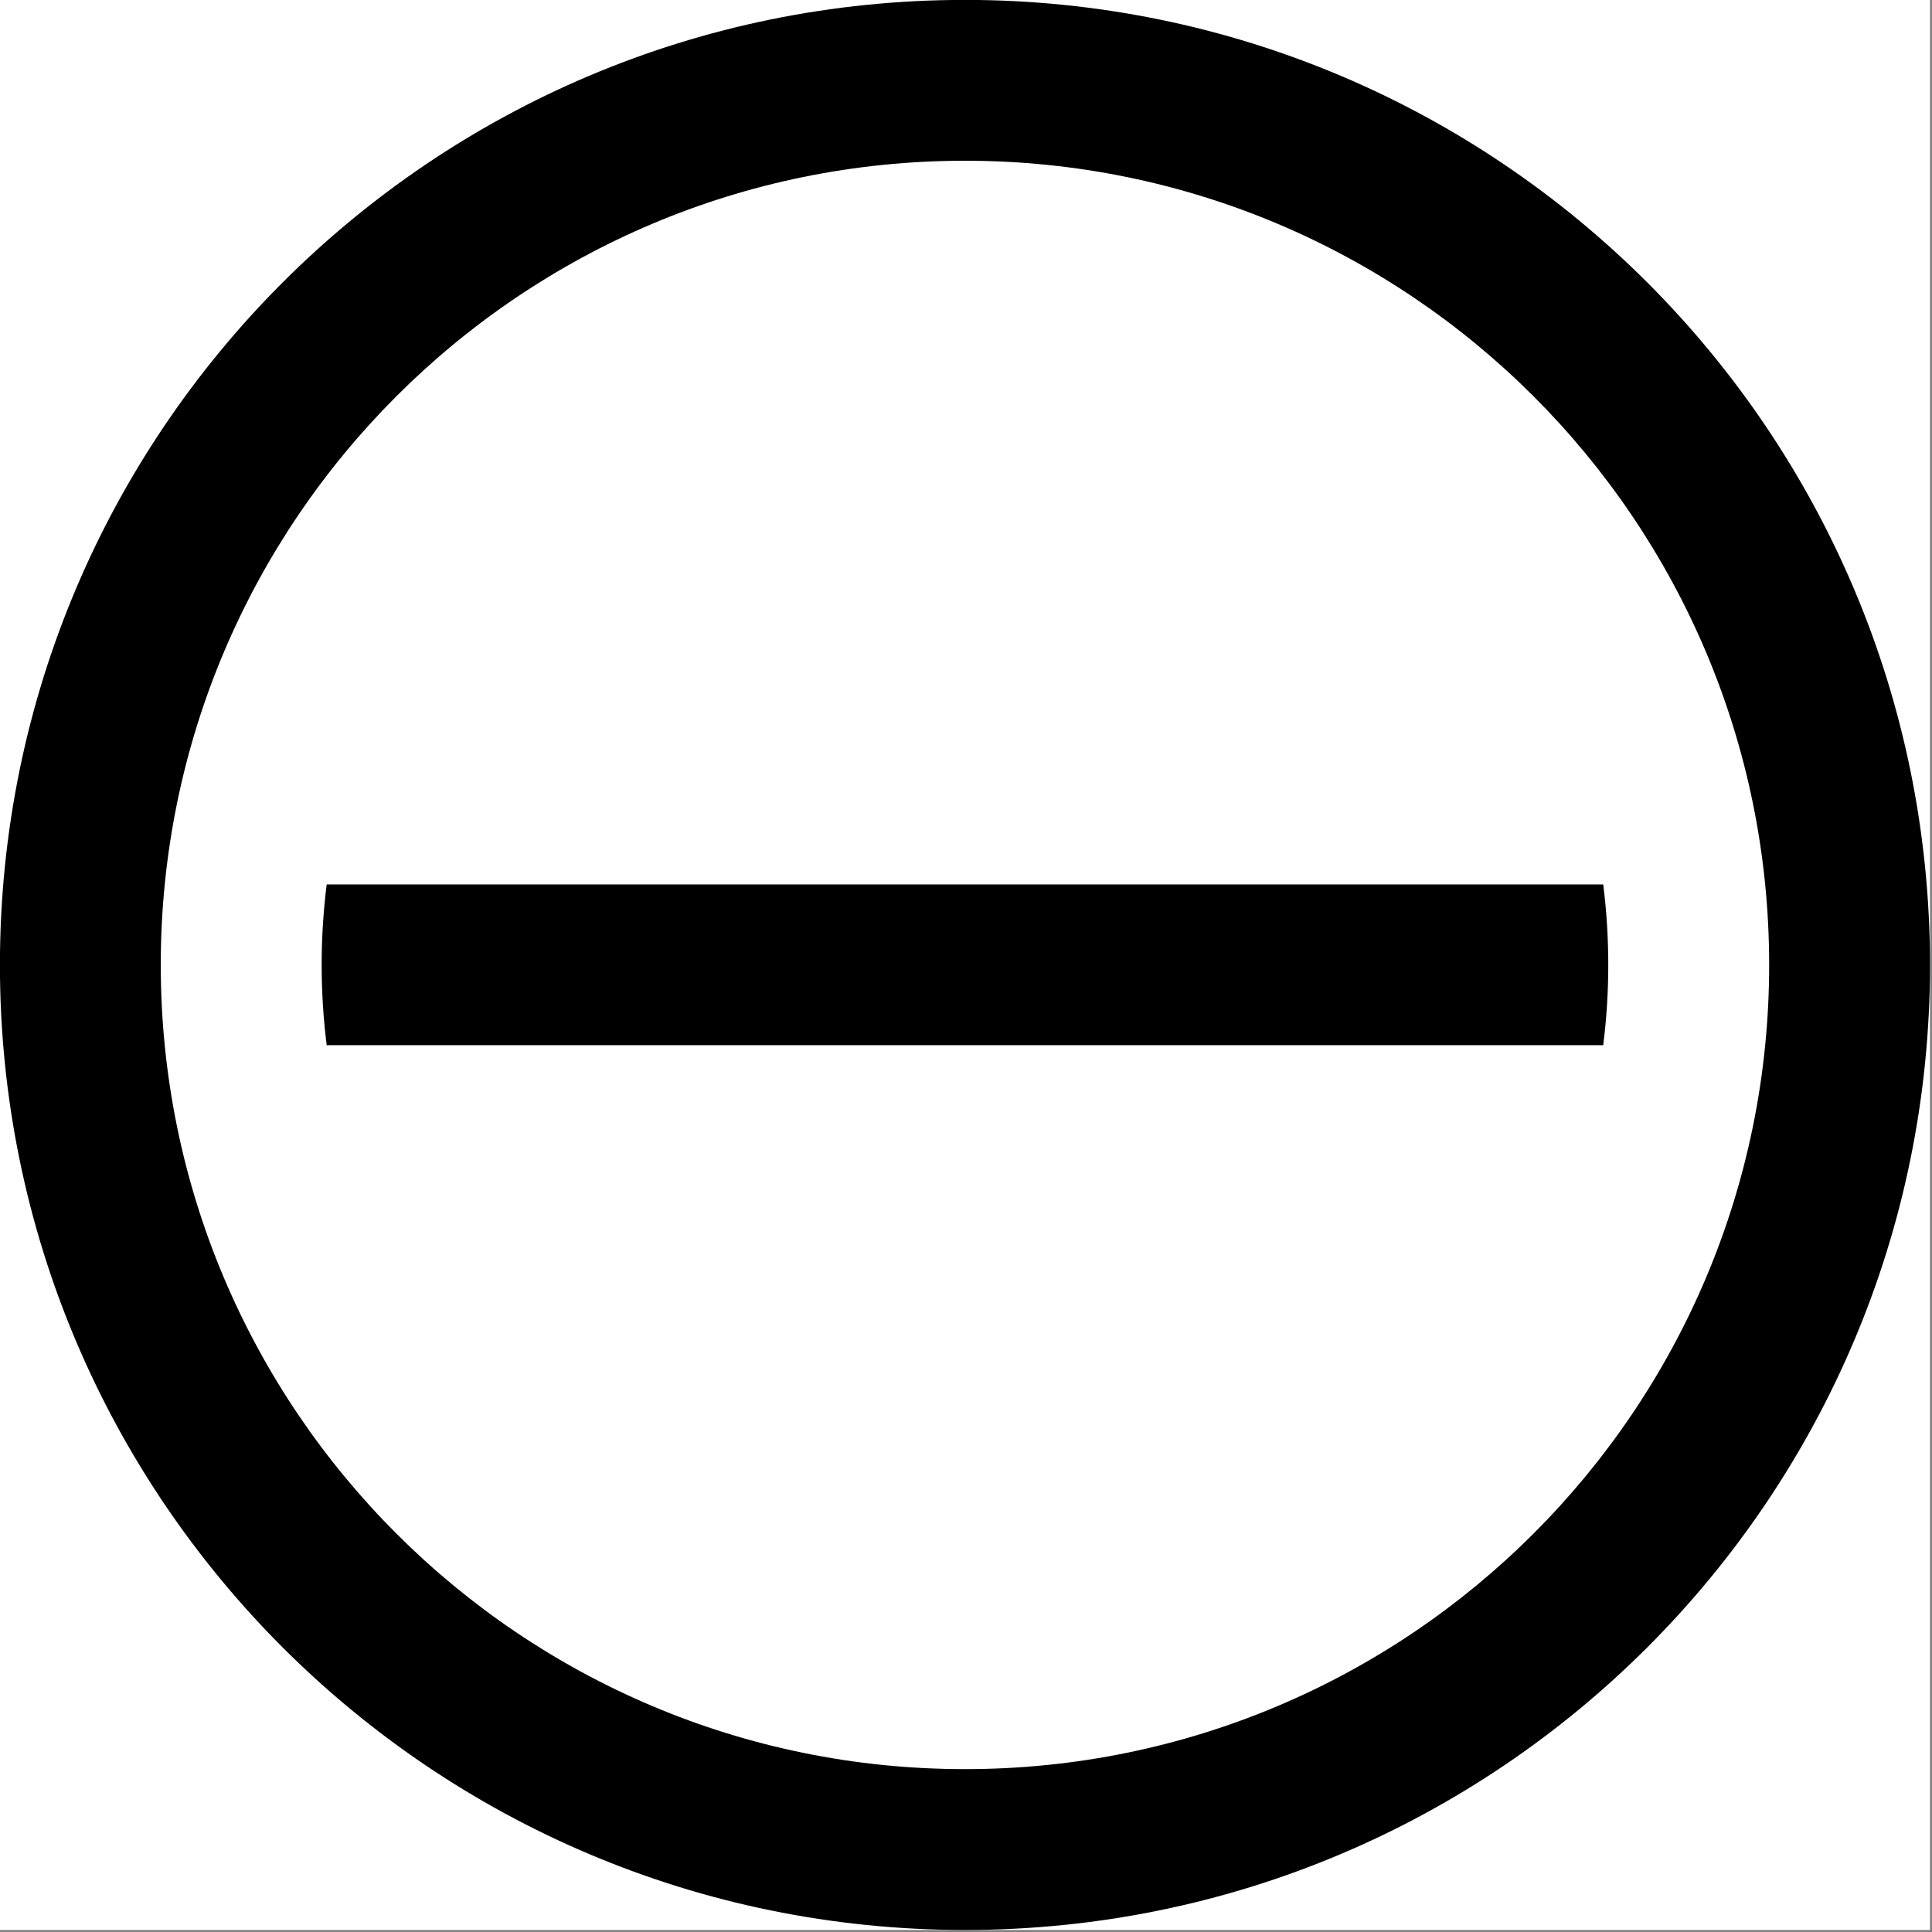 <svg width="1001" height="1001" viewBox="0 0 1001 1001" version="1.1" xmlns="http://www.w3.org/2000/svg" xmlns:xlink="http://www.w3.org/1999/xlink">
<rect x="0" y="0" width="1001" height="1001" fill="#808080" stroke="none"/>
<title>u2296-CIRCLED MINUS</title>
<desc>Created using Figma</desc>
<g id="Canvas" transform="matrix(83.333 0 0 83.333 -17333.3 -20833.3)">
<g id="u2296-CIRCLED MINUS">
<path d="M 208 250L 220 250L 220 262L 208 262L 208 250Z" fill="#FFFFFF"/>
<g id="Union">
<use xlink:href="#path0_fill" transform="translate(208 250)"/>
</g>
<g id="Intersect">
<use xlink:href="#path1_fill" transform="matrix(0.707 0.707 -0.707 0.707 214 251.531)"/>
</g>
</g>
</g>
<defs>
<path id="path0_fill" fill-rule="evenodd" d="M 6 12C 9.314 12 12 9.314 12 6C 12 2.686 9.314 0 6 0C 2.686 0 0 2.686 0 6C 0 9.314 2.686 12 6 12ZM 6 11C 8.761 11 11 8.761 11 6C 11 3.239 8.761 1 6 1C 3.239 1 1 3.239 1 6C 1 8.761 3.239 11 6 11Z"/>
<path id="path1_fill" fill-rule="evenodd" d="M 6.32 0.707L 0.707 6.32C 0.443 6.115 0.205 5.877 0 5.613L 5.613 0C 5.877 0.205 6.115 0.443 6.32 0.707Z"/>
</defs>
</svg>
